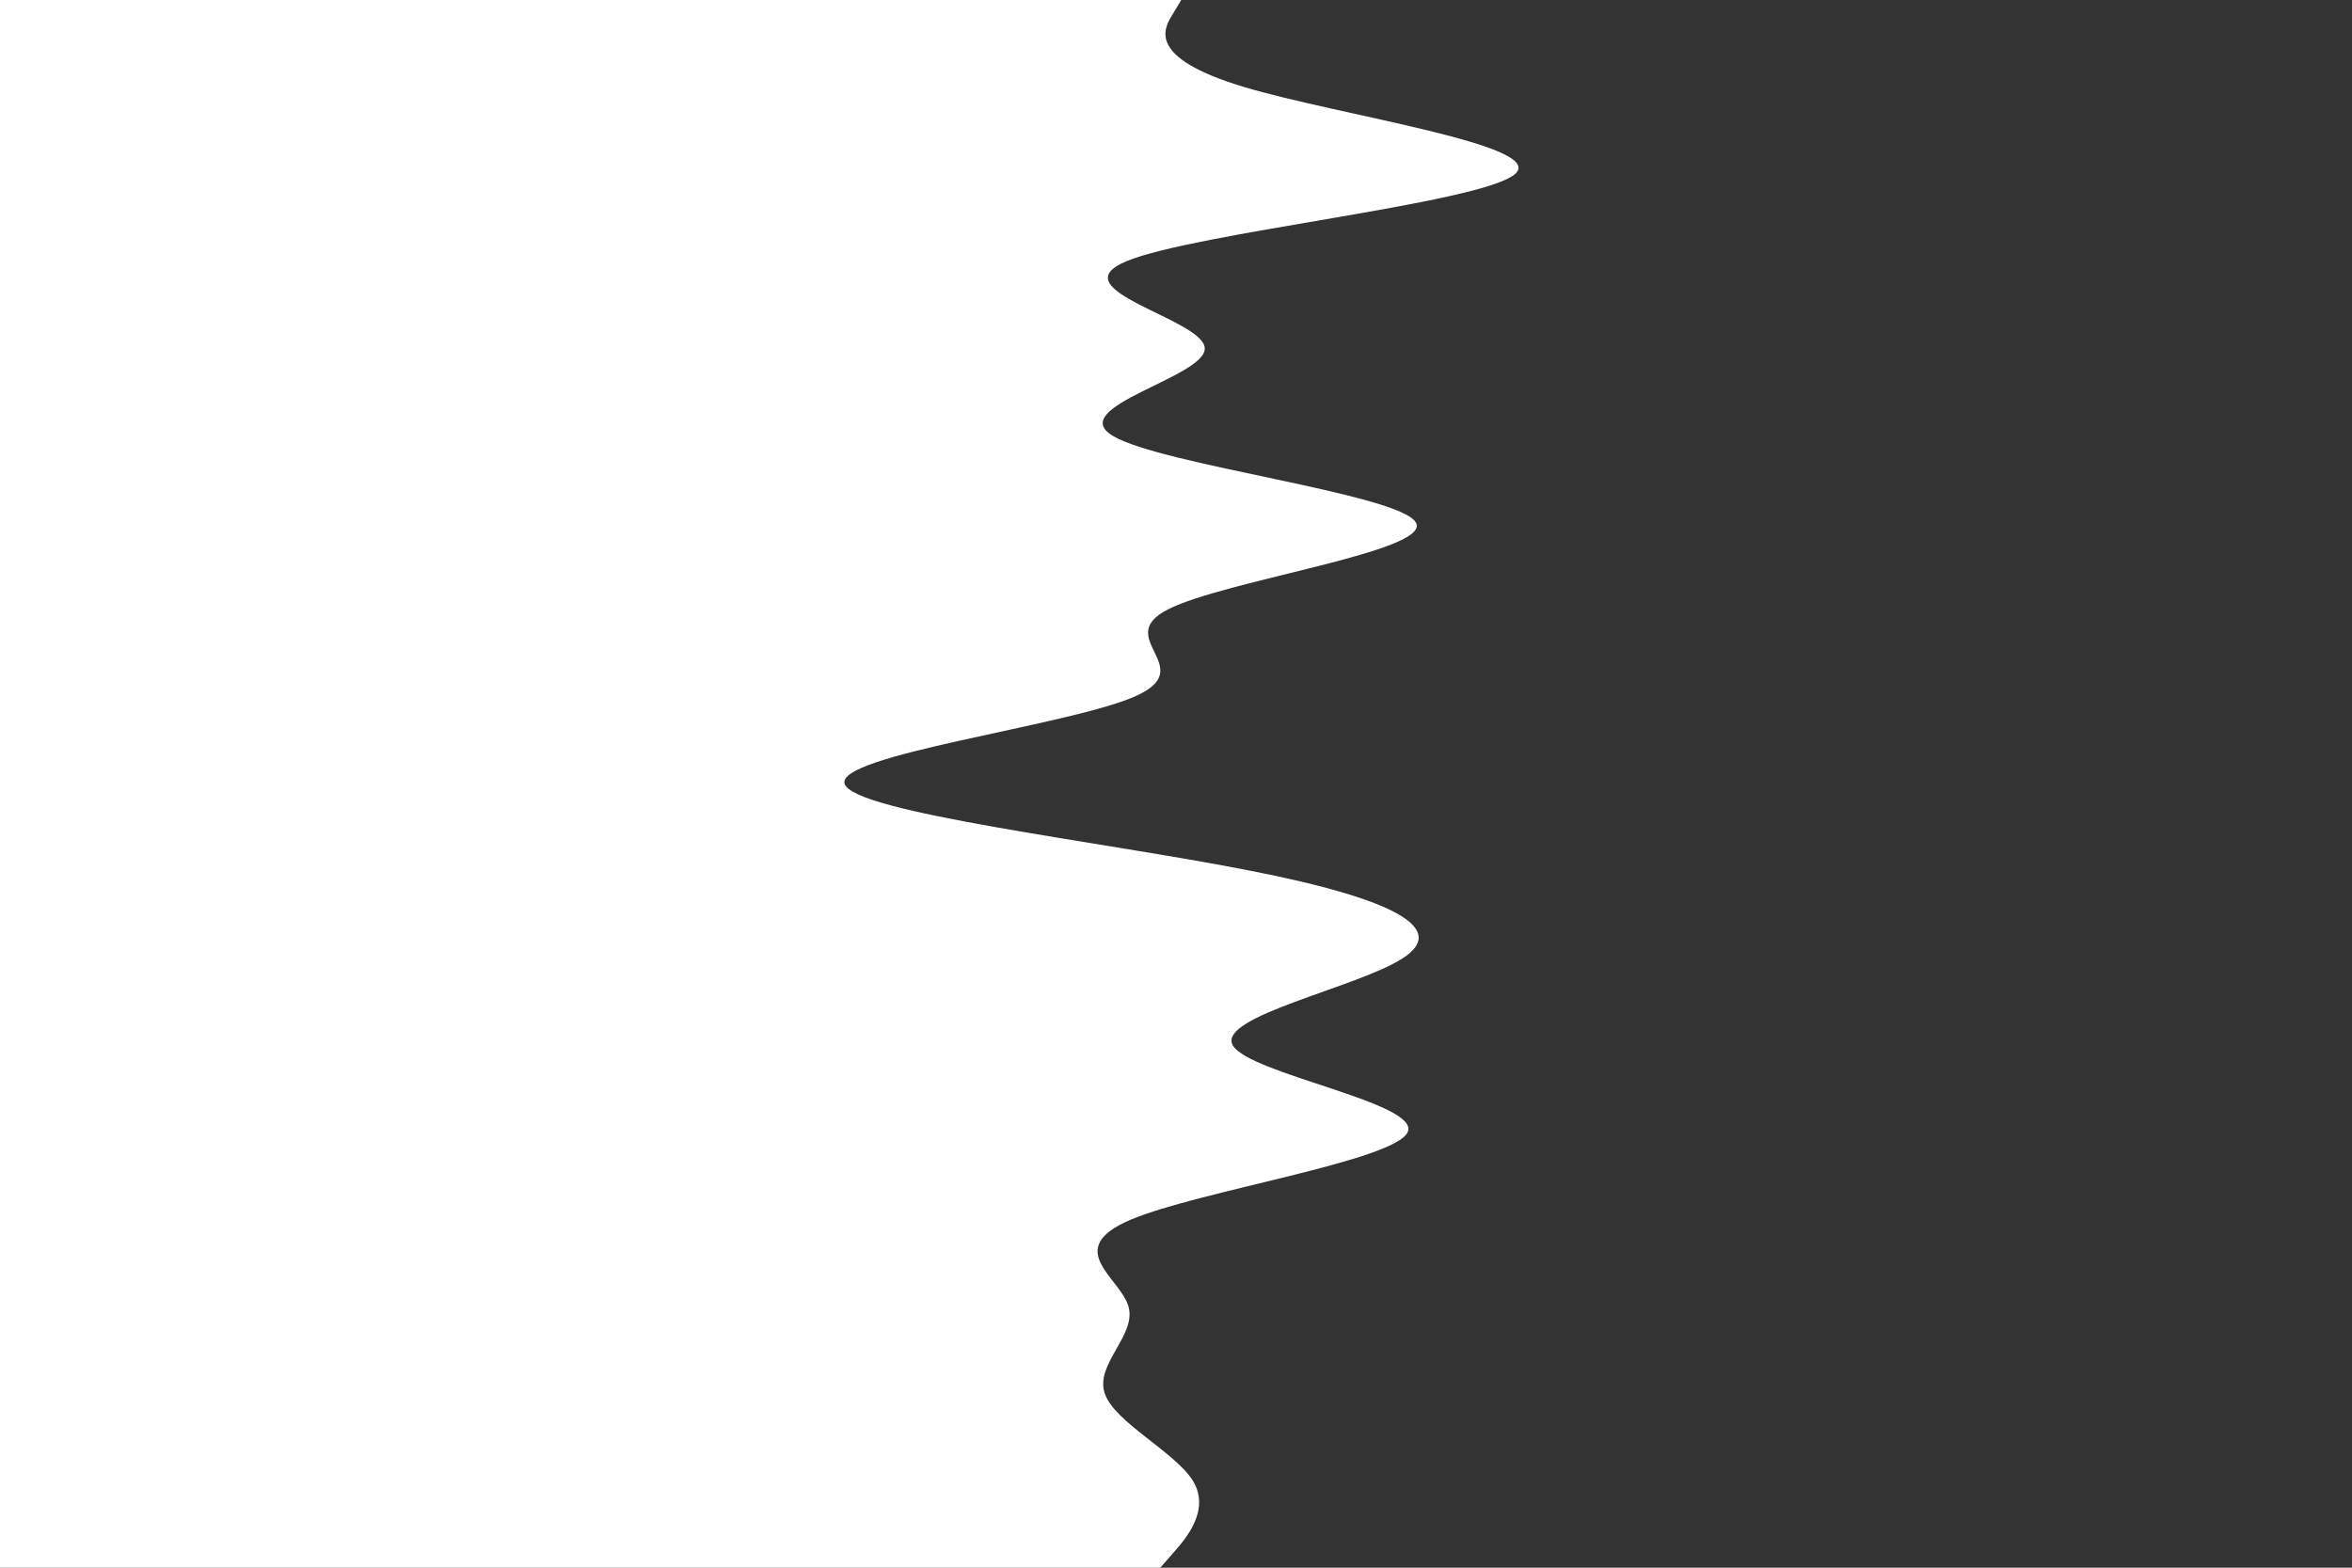 <svg id="visual" viewBox="0 0 900 600" width="900" height="600" xmlns="http://www.w3.org/2000/svg" xmlns:xlink="http://www.w3.org/1999/xlink" version="1.1"><rect x="0" y="0" width="900" height="600" fill="#333333" stroke="none"/><path d="M452 0L448.7 5.5C445.3 11 438.7 22 475.7 33.2C512.7 44.3 593.3 55.7 579.5 66.8C565.7 78 457.3 89 431 100C404.7 111 460.3 122 461 133.2C461.7 144.3 407.3 155.7 425.8 166.8C444.3 178 535.7 189 541.8 200C548 211 469 222 447 233.2C425 244.3 460 255.7 433.7 266.8C407.3 278 319.7 289 323.2 300C326.7 311 421.3 322 478.2 333.2C535 344.3 554 355.7 536.7 366.8C519.3 378 465.7 389 471.7 400C477.7 411 543.3 422 538.7 433.2C534 444.3 459 455.7 432.7 466.8C406.3 478 428.7 489 431.8 500C435 511 419 522 422.7 533.2C426.3 544.3 449.7 555.7 456.5 566.8C463.3 578 453.7 589 448.8 594.5L444 600L0 600L0 594.5C0 589 0 578 0 566.8C0 555.7 0 544.3 0 533.2C0 522 0 511 0 500C0 489 0 478 0 466.8C0 455.7 0 444.3 0 433.2C0 422 0 411 0 400C0 389 0 378 0 366.8C0 355.7 0 344.3 0 333.2C0 322 0 311 0 300C0 289 0 278 0 266.8C0 255.7 0 244.3 0 233.2C0 222 0 211 0 200C0 189 0 178 0 166.8C0 155.7 0 144.3 0 133.2C0 122 0 111 0 100C0 89 0 78 0 66.8C0 55.7 0 44.3 0 33.2C0 22 0 11 0 5.5L0 0Z" fill="#ffffff" stroke-linecap="round" stroke-linejoin="miter"></path></svg>